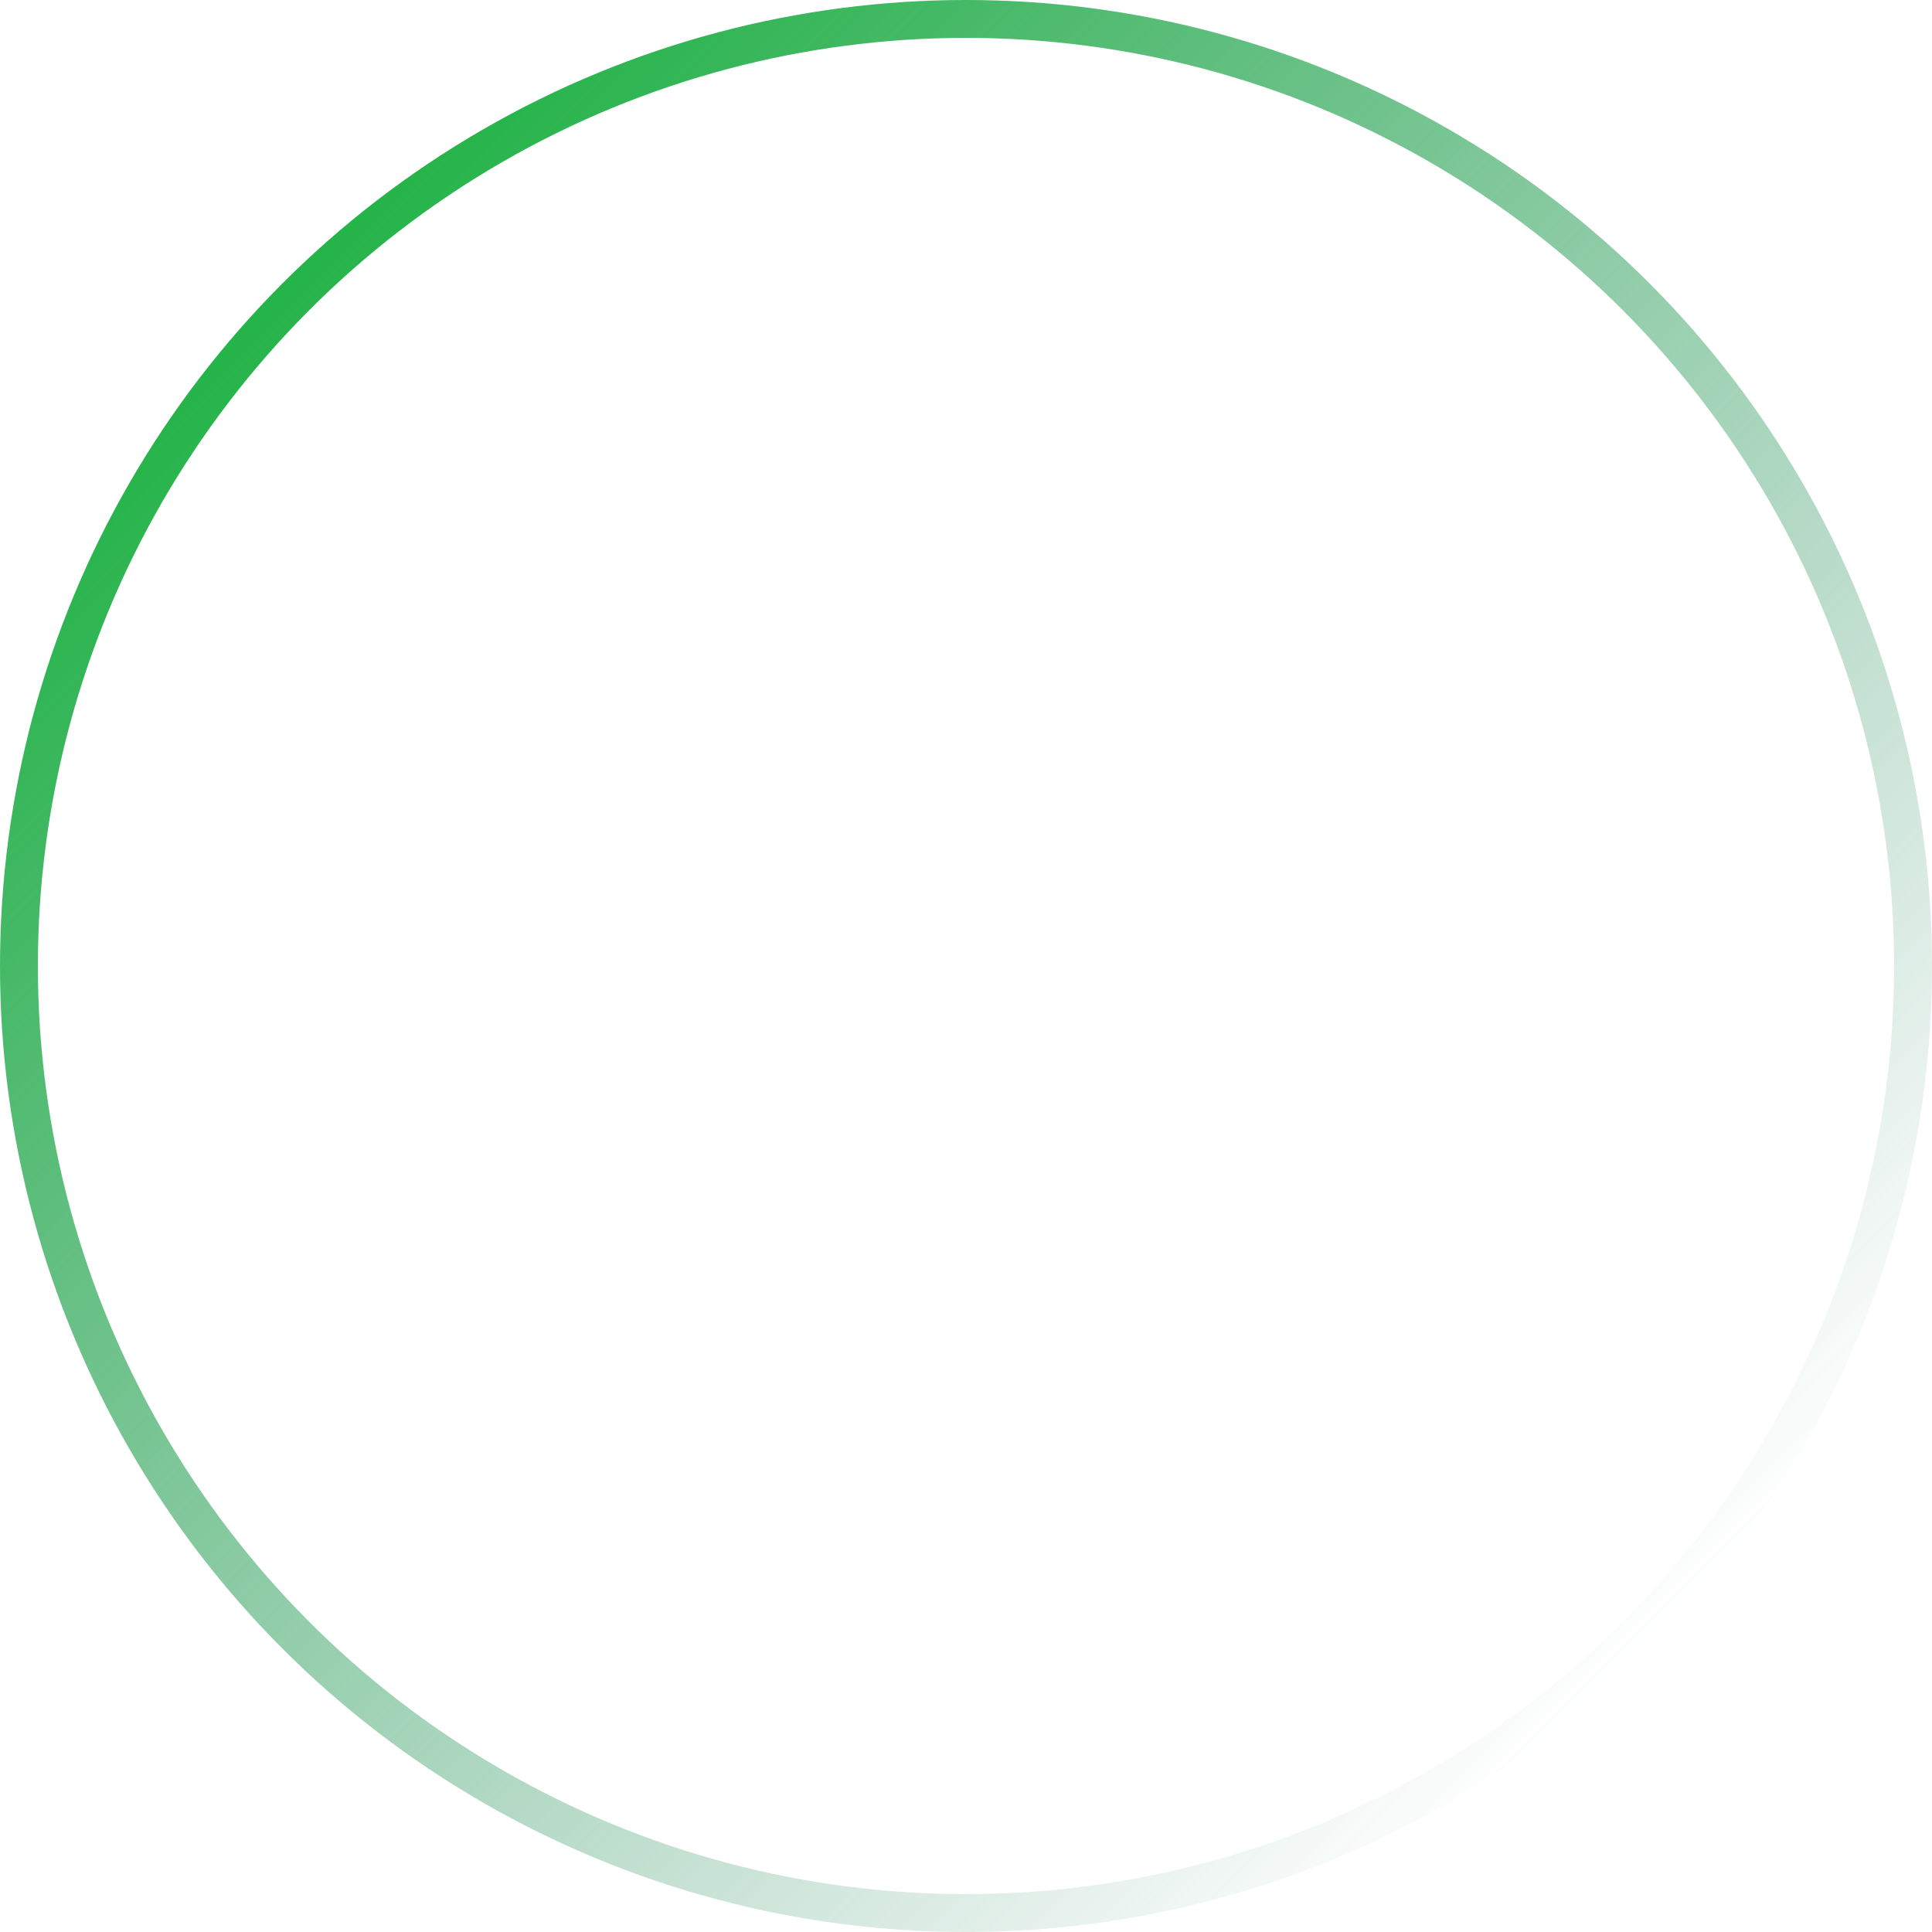 <svg xmlns="http://www.w3.org/2000/svg" xmlns:xlink="http://www.w3.org/1999/xlink" viewBox="0 0 153 153"><defs><style>.cls-1{fill:none;stroke-miterlimit:10;stroke-width:3px;stroke:url(#未命名漸層_3);}</style><linearGradient id="未命名漸層_3" y1="76.5" x2="153" y2="76.5" gradientTransform="translate(76.5 -31.69) rotate(45)" gradientUnits="userSpaceOnUse"><stop offset="0" stop-color="#24b448"/><stop offset="1" stop-color="#2f8568" stop-opacity="0"/></linearGradient></defs><g id="圖層_2" data-name="圖層 2"><g id="圖層_1-2" data-name="圖層 1"><circle class="cls-1" cx="76.5" cy="76.5" r="75"/></g></g></svg>
